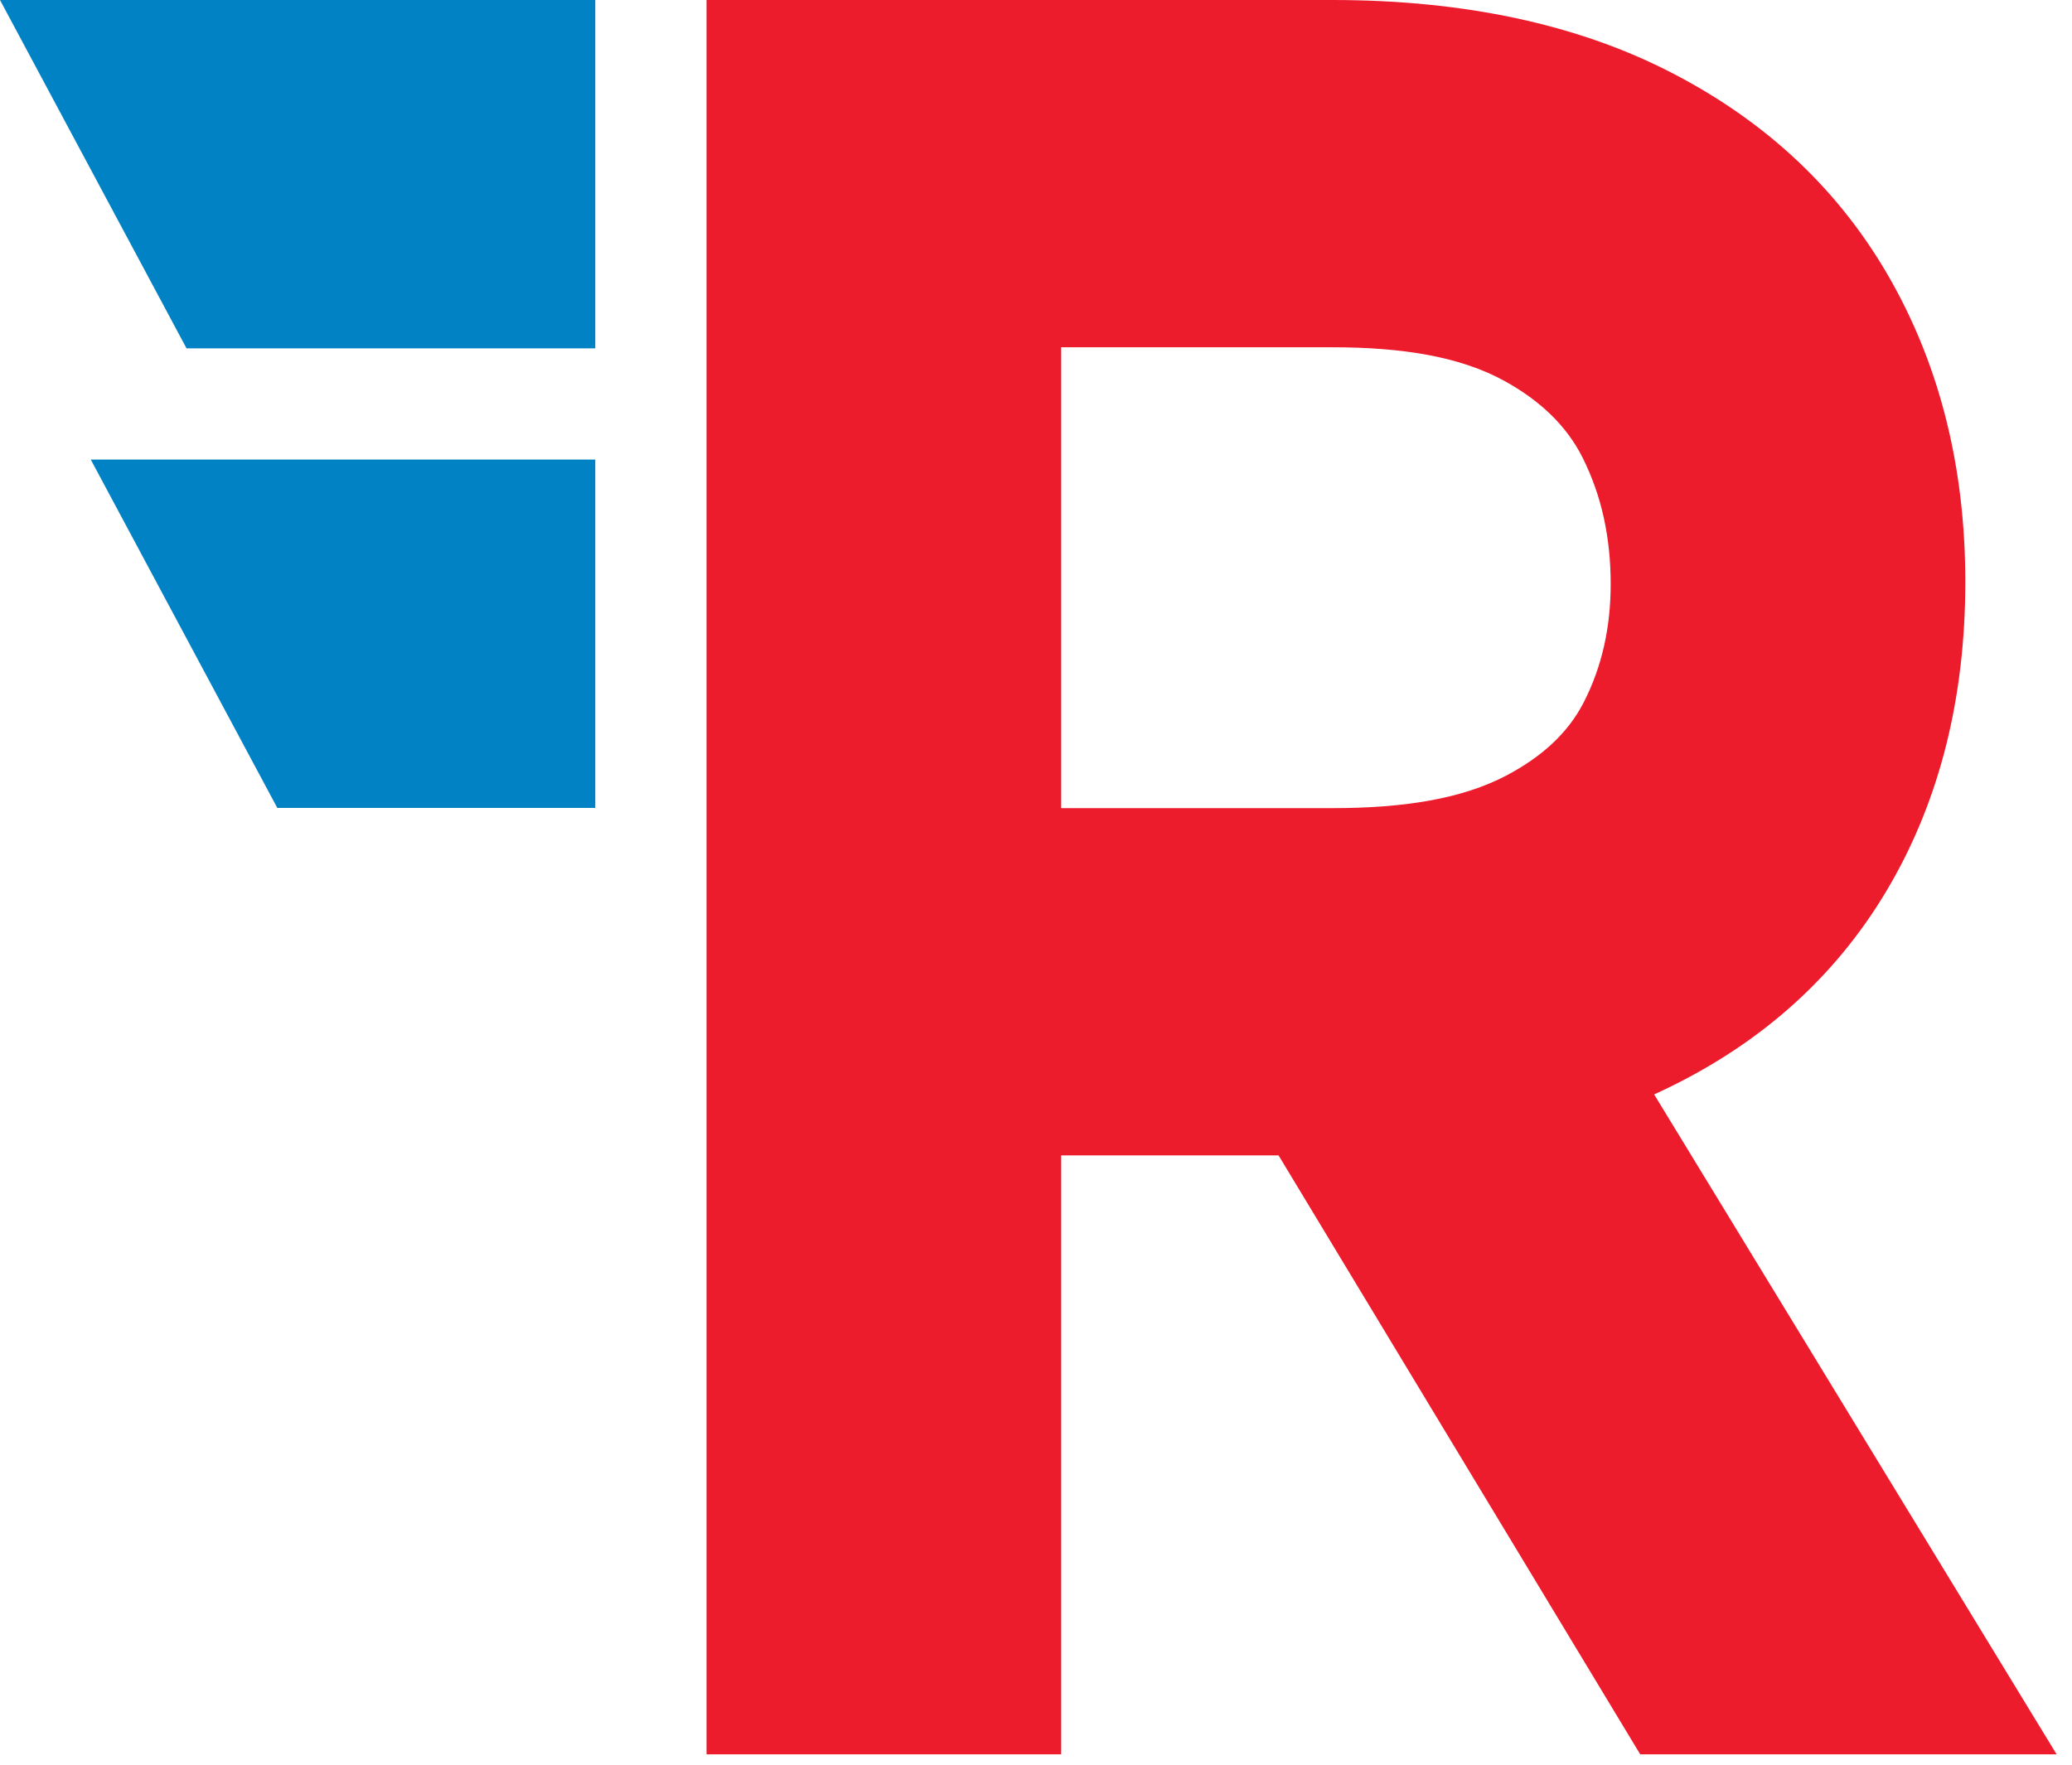 <?xml version="1.0" encoding="UTF-8" standalone="no"?><!DOCTYPE svg PUBLIC "-//W3C//DTD SVG 1.1//EN" "http://www.w3.org/Graphics/SVG/1.1/DTD/svg11.dtd"><svg width="100%" height="100%" viewBox="0 0 115 98" version="1.1" xmlns="http://www.w3.org/2000/svg" xmlns:xlink="http://www.w3.org/1999/xlink" xml:space="preserve" xmlns:serif="http://www.serif.com/" style="fill-rule:evenodd;clip-rule:evenodd;stroke-linejoin:round;stroke-miterlimit:2;"><path id="New-Logo-2" serif:id="New Logo 2" d="M70.961,64.14l-12.063,0l-0,33.248l-19.683,-0l0,-97.388l34.729,0c7.408,0 13.601,1.385 18.626,3.933c5.515,2.796 9.635,6.73 12.432,11.727c2.671,4.774 4.077,10.309 4.077,16.641c-0,6.455 -1.429,12.008 -4.11,16.7c-2.823,4.94 -6.969,8.783 -12.51,11.449c-0.215,0.103 -0.432,0.205 -0.651,0.304l22.339,36.634l-23.112,-0l-20.06,-33.228l-0.014,-0.02Zm-12.063,-19.278l15.046,0c3.95,0 7.195,-0.508 9.678,-1.819c1.921,-1.016 3.383,-2.32 4.267,-4.034c1.025,-1.987 1.507,-4.188 1.507,-6.592c-0,-2.55 -0.496,-4.886 -1.55,-6.994c-0.901,-1.803 -2.382,-3.193 -4.341,-4.273c-2.452,-1.351 -5.66,-1.872 -9.561,-1.872l-15.046,0l-0,25.584Z" style="fill:#ed1c2d;"/><path id="New-Logo-21" serif:id="New Logo 2" d="M33.039,0l0,19.337l-22.686,0l-10.353,-19.337l33.039,0Zm0,25.513l0,19.337l-17.648,0l-10.353,-19.337l28.001,0Z" style="fill:#0082c4;"/></svg>